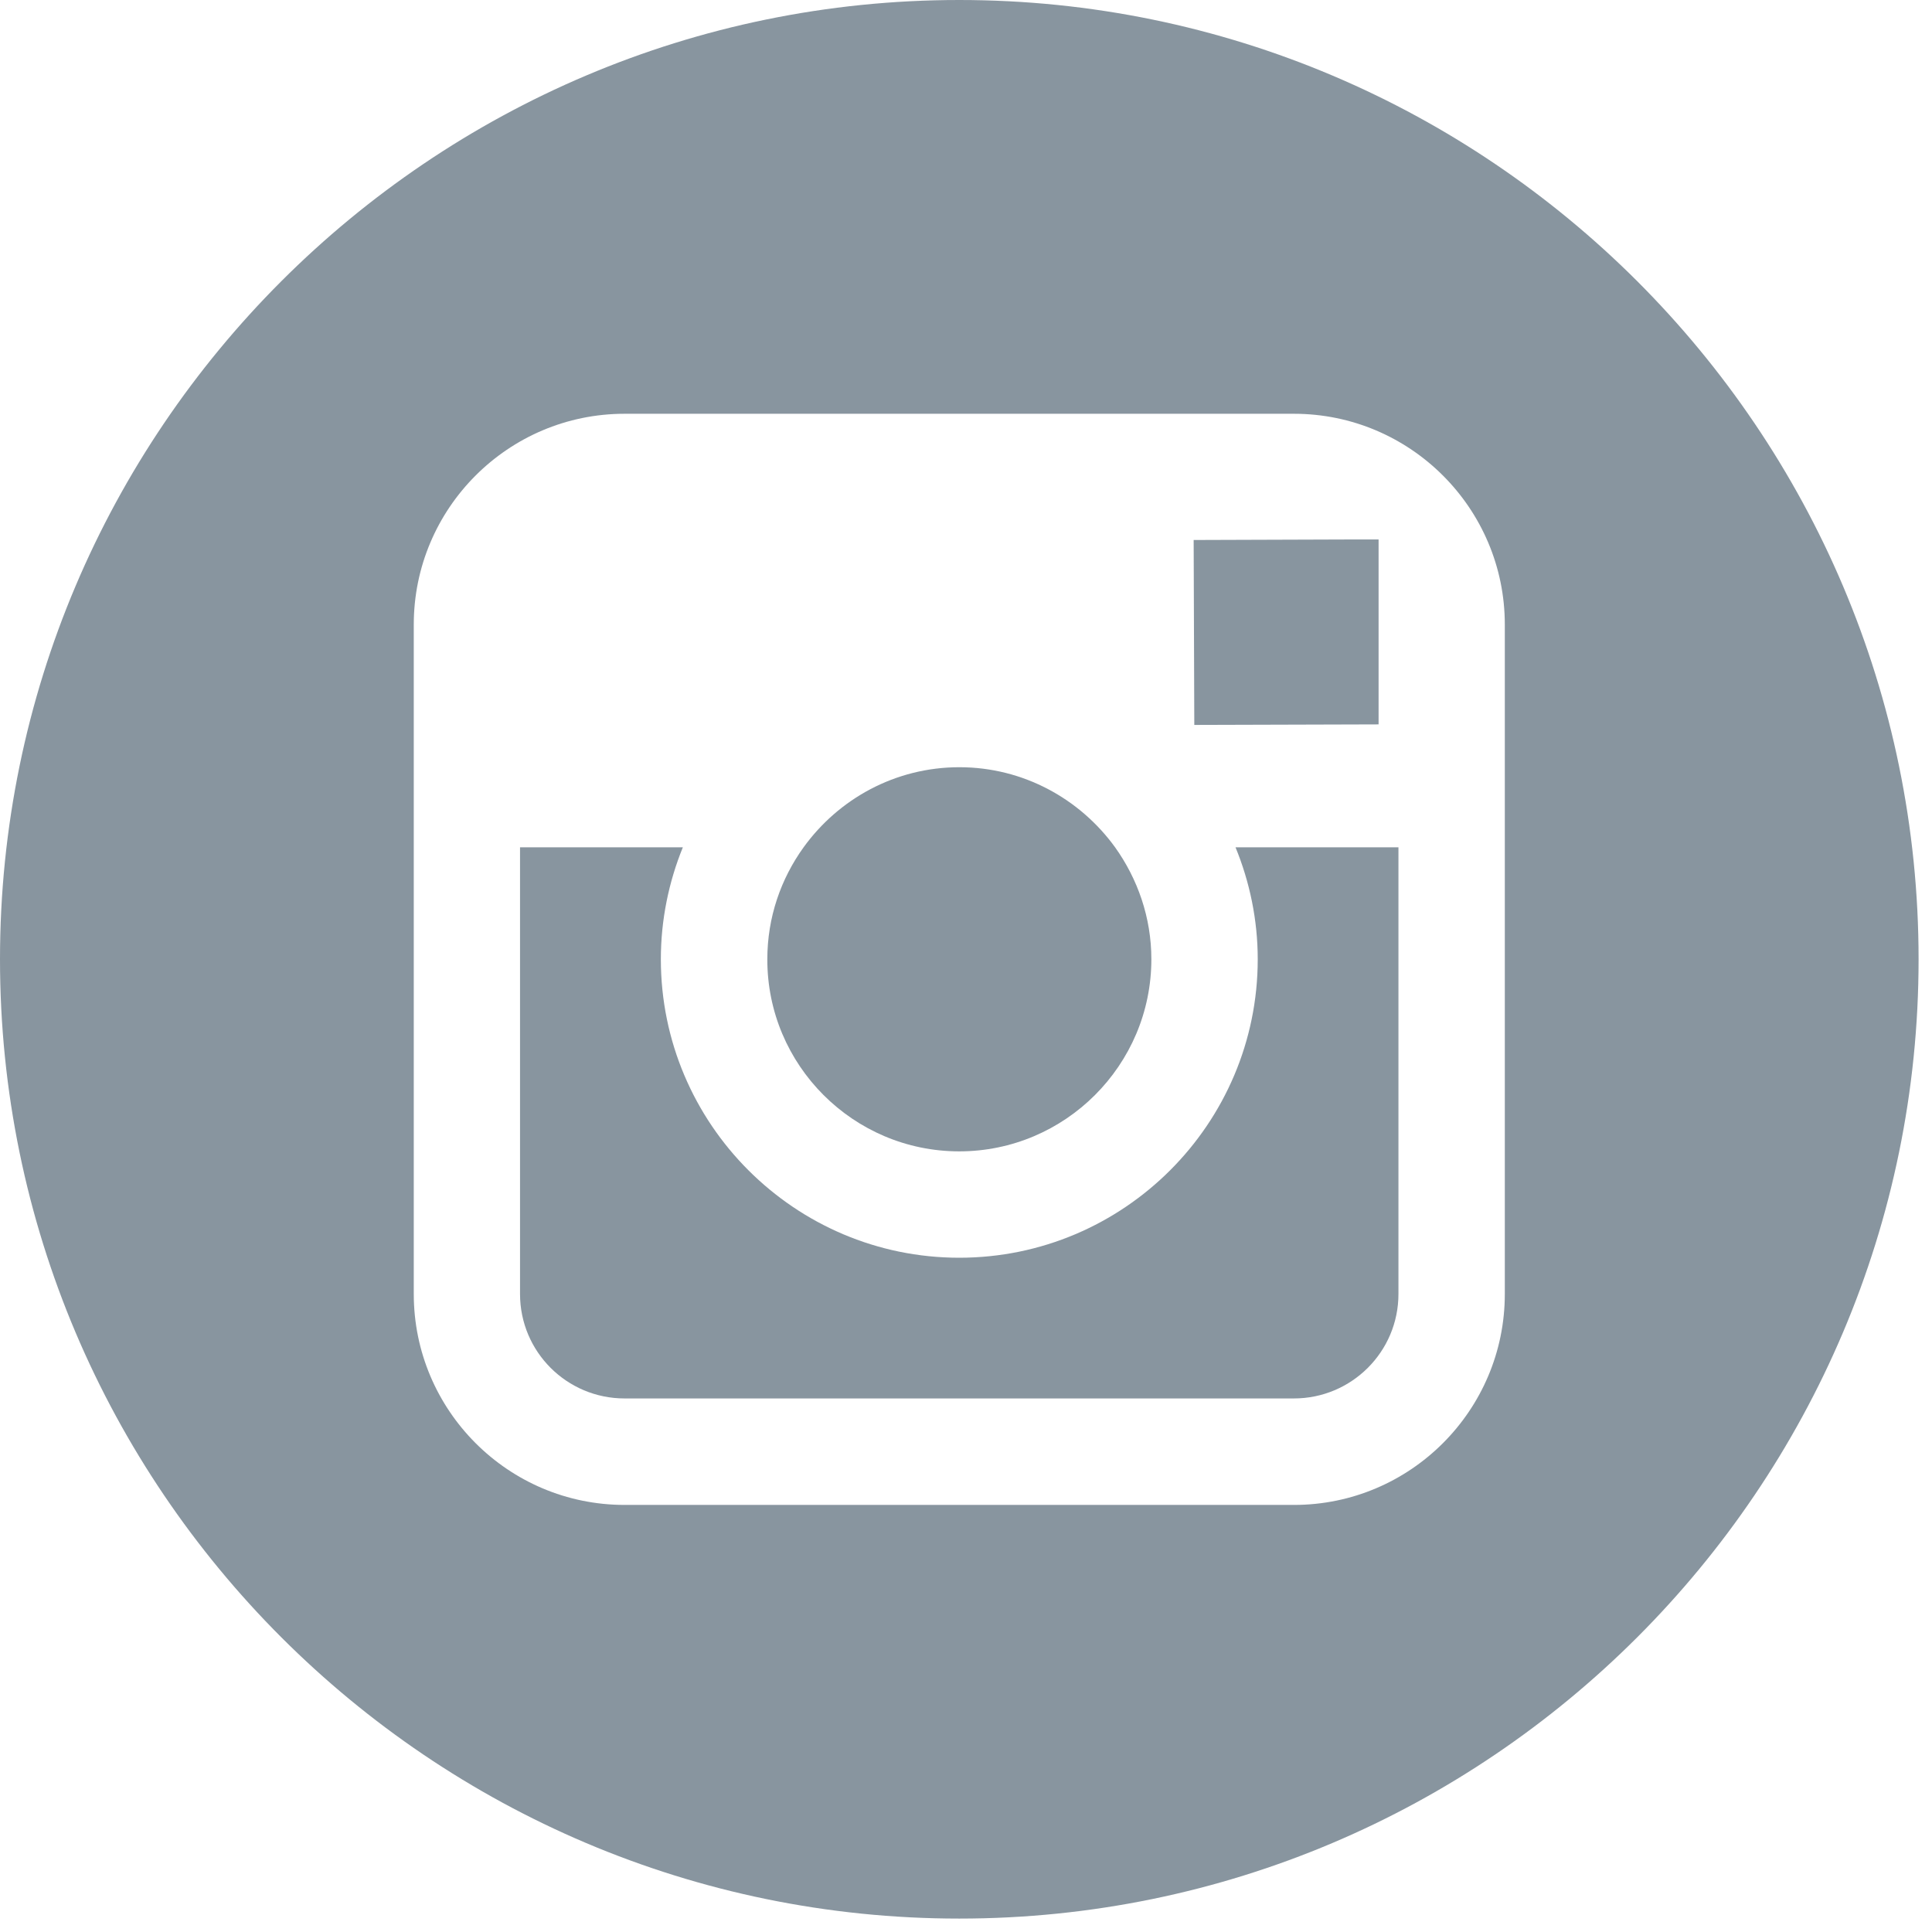 <?xml version="1.0" encoding="UTF-8"?>
<svg width="18px" height="18px" viewBox="0 0 18 18" version="1.1" xmlns="http://www.w3.org/2000/svg" xmlns:xlink="http://www.w3.org/1999/xlink">
    <!-- Generator: sketchtool 50.2 (55047) - http://www.bohemiancoding.com/sketch -->
    <title>922B026B-A6F8-4503-874A-235E6FD61E3C</title>
    <desc>Created with sketchtool.</desc>
    <defs></defs>
    <g id="Page-1" stroke="none" stroke-width="1" fill="none" fill-rule="evenodd" opacity="0.7">
        <g id="Homepage" transform="translate(-1012, -5006)" fill="#566876" fill-rule="nonzero">
            <g id="Footer" transform="translate(0, 4654)">
                <g id="Social" transform="translate(830, 352)">
                    <g id="instagram-logo" transform="translate(182, 0)">
                        <path d="M8.937,10.727 C9.923,10.727 10.727,9.924 10.727,8.937 C10.727,8.548 10.599,8.188 10.389,7.894 C10.063,7.444 9.535,7.148 8.938,7.148 C8.341,7.148 7.813,7.443 7.487,7.894 C7.275,8.188 7.149,8.547 7.149,8.937 C7.147,9.924 7.951,10.727 8.937,10.727 Z" id="Shape"></path>
                        <polygon id="Shape" points="12.844 6.749 12.844 5.249 12.844 5.026 12.62 5.026 11.121 5.031 11.127 6.754"></polygon>
                        <path d="M8.937,0 C4.009,0 0,4.009 0,8.937 C0,13.865 4.009,17.875 8.937,17.875 C13.865,17.875 17.875,13.865 17.875,8.937 C17.875,4.009 13.866,0 8.937,0 Z M14.02,7.894 L14.02,12.056 C14.02,13.14 13.139,14.021 12.056,14.021 L5.819,14.021 C4.735,14.021 3.855,13.14 3.855,12.056 L3.855,7.894 L3.855,5.819 C3.855,4.736 4.735,3.855 5.819,3.855 L12.055,3.855 C13.139,3.855 14.02,4.736 14.02,5.819 L14.02,7.894 Z" id="Shape"></path>
                        <path d="M11.718,8.937 C11.718,10.47 10.471,11.718 8.937,11.718 C7.404,11.718 6.157,10.47 6.157,8.937 C6.157,8.569 6.231,8.216 6.362,7.894 L4.845,7.894 L4.845,12.056 C4.845,12.594 5.281,13.029 5.819,13.029 L12.055,13.029 C12.592,13.029 13.029,12.594 13.029,12.056 L13.029,7.894 L11.511,7.894 C11.643,8.216 11.718,8.569 11.718,8.937 Z" id="Shape"></path>
                    </g>
                </g>
            </g>
        </g>
    </g>
</svg>